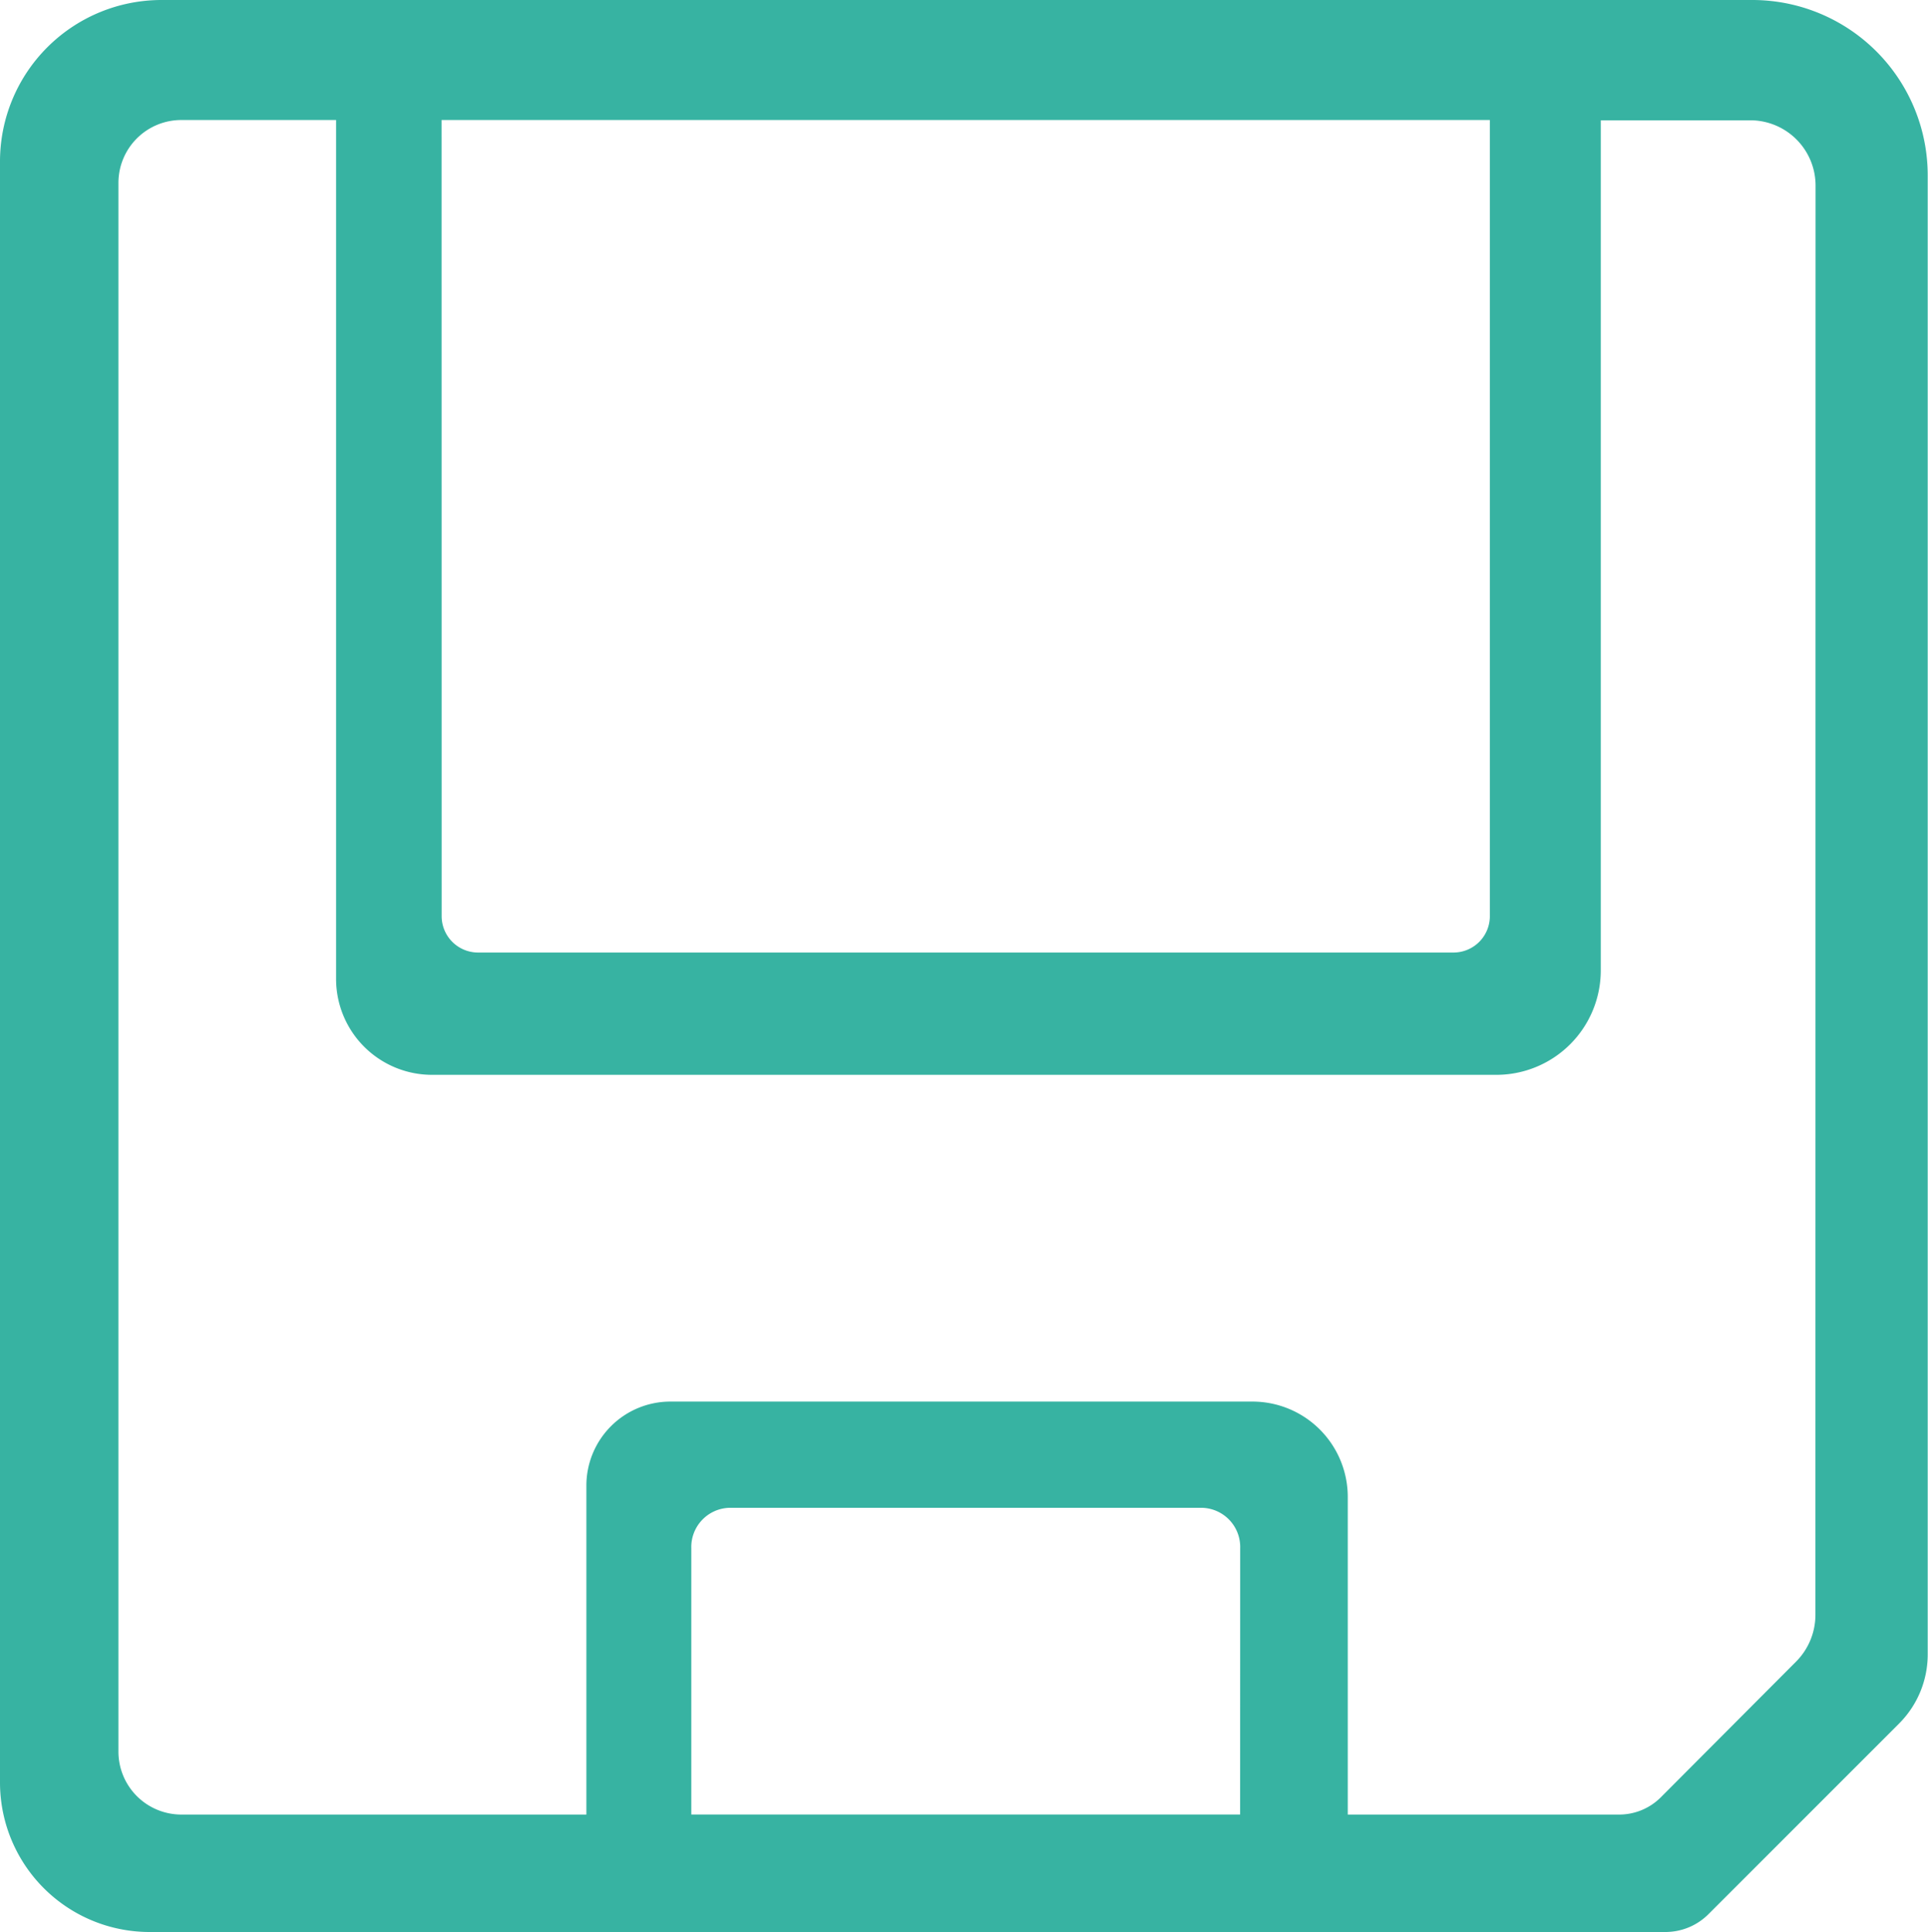 <svg xmlns="http://www.w3.org/2000/svg" width="26.991" height="27.045" viewBox="0 0 26.991 27.045">
  <path id="Path_55" data-name="Path 55" d="M451.166,341.783H428.892a2.261,2.261,0,0,0-2.261,2.261v22.69a2.094,2.094,0,0,0,2.094,2.094h21.224a.852.852,0,0,0,.6-.25l2.669-2.669a1.368,1.368,0,0,0,.4-.967v-20.7A2.455,2.455,0,0,0,451.166,341.783Zm-18.353,1.68h14.675V354.6a.509.509,0,0,1-.5.517H433.314a.51.51,0,0,1-.5-.517Zm11.179,23.72h-7.683v-3.726a.549.549,0,0,1,.529-.567h6.626a.549.549,0,0,1,.529.567Zm8.054-2.795a.928.928,0,0,1-.271.655l-1.894,1.9a.823.823,0,0,1-.582.241h-3.8v-4.446a1.335,1.335,0,0,0-1.335-1.335h-8.148a1.176,1.176,0,0,0-1.176,1.176v4.605h-5.671a.881.881,0,0,1-.88-.882V344.344a.88.88,0,0,1,.879-.881h2.168v12.023a1.343,1.343,0,0,0,1.343,1.343h14.9a1.462,1.462,0,0,0,1.462-1.462v-11.9h2.094a.914.914,0,0,1,.913.914Z" transform="translate(-426.631 -341.783)" fill="#37b3a2"/>
</svg>
